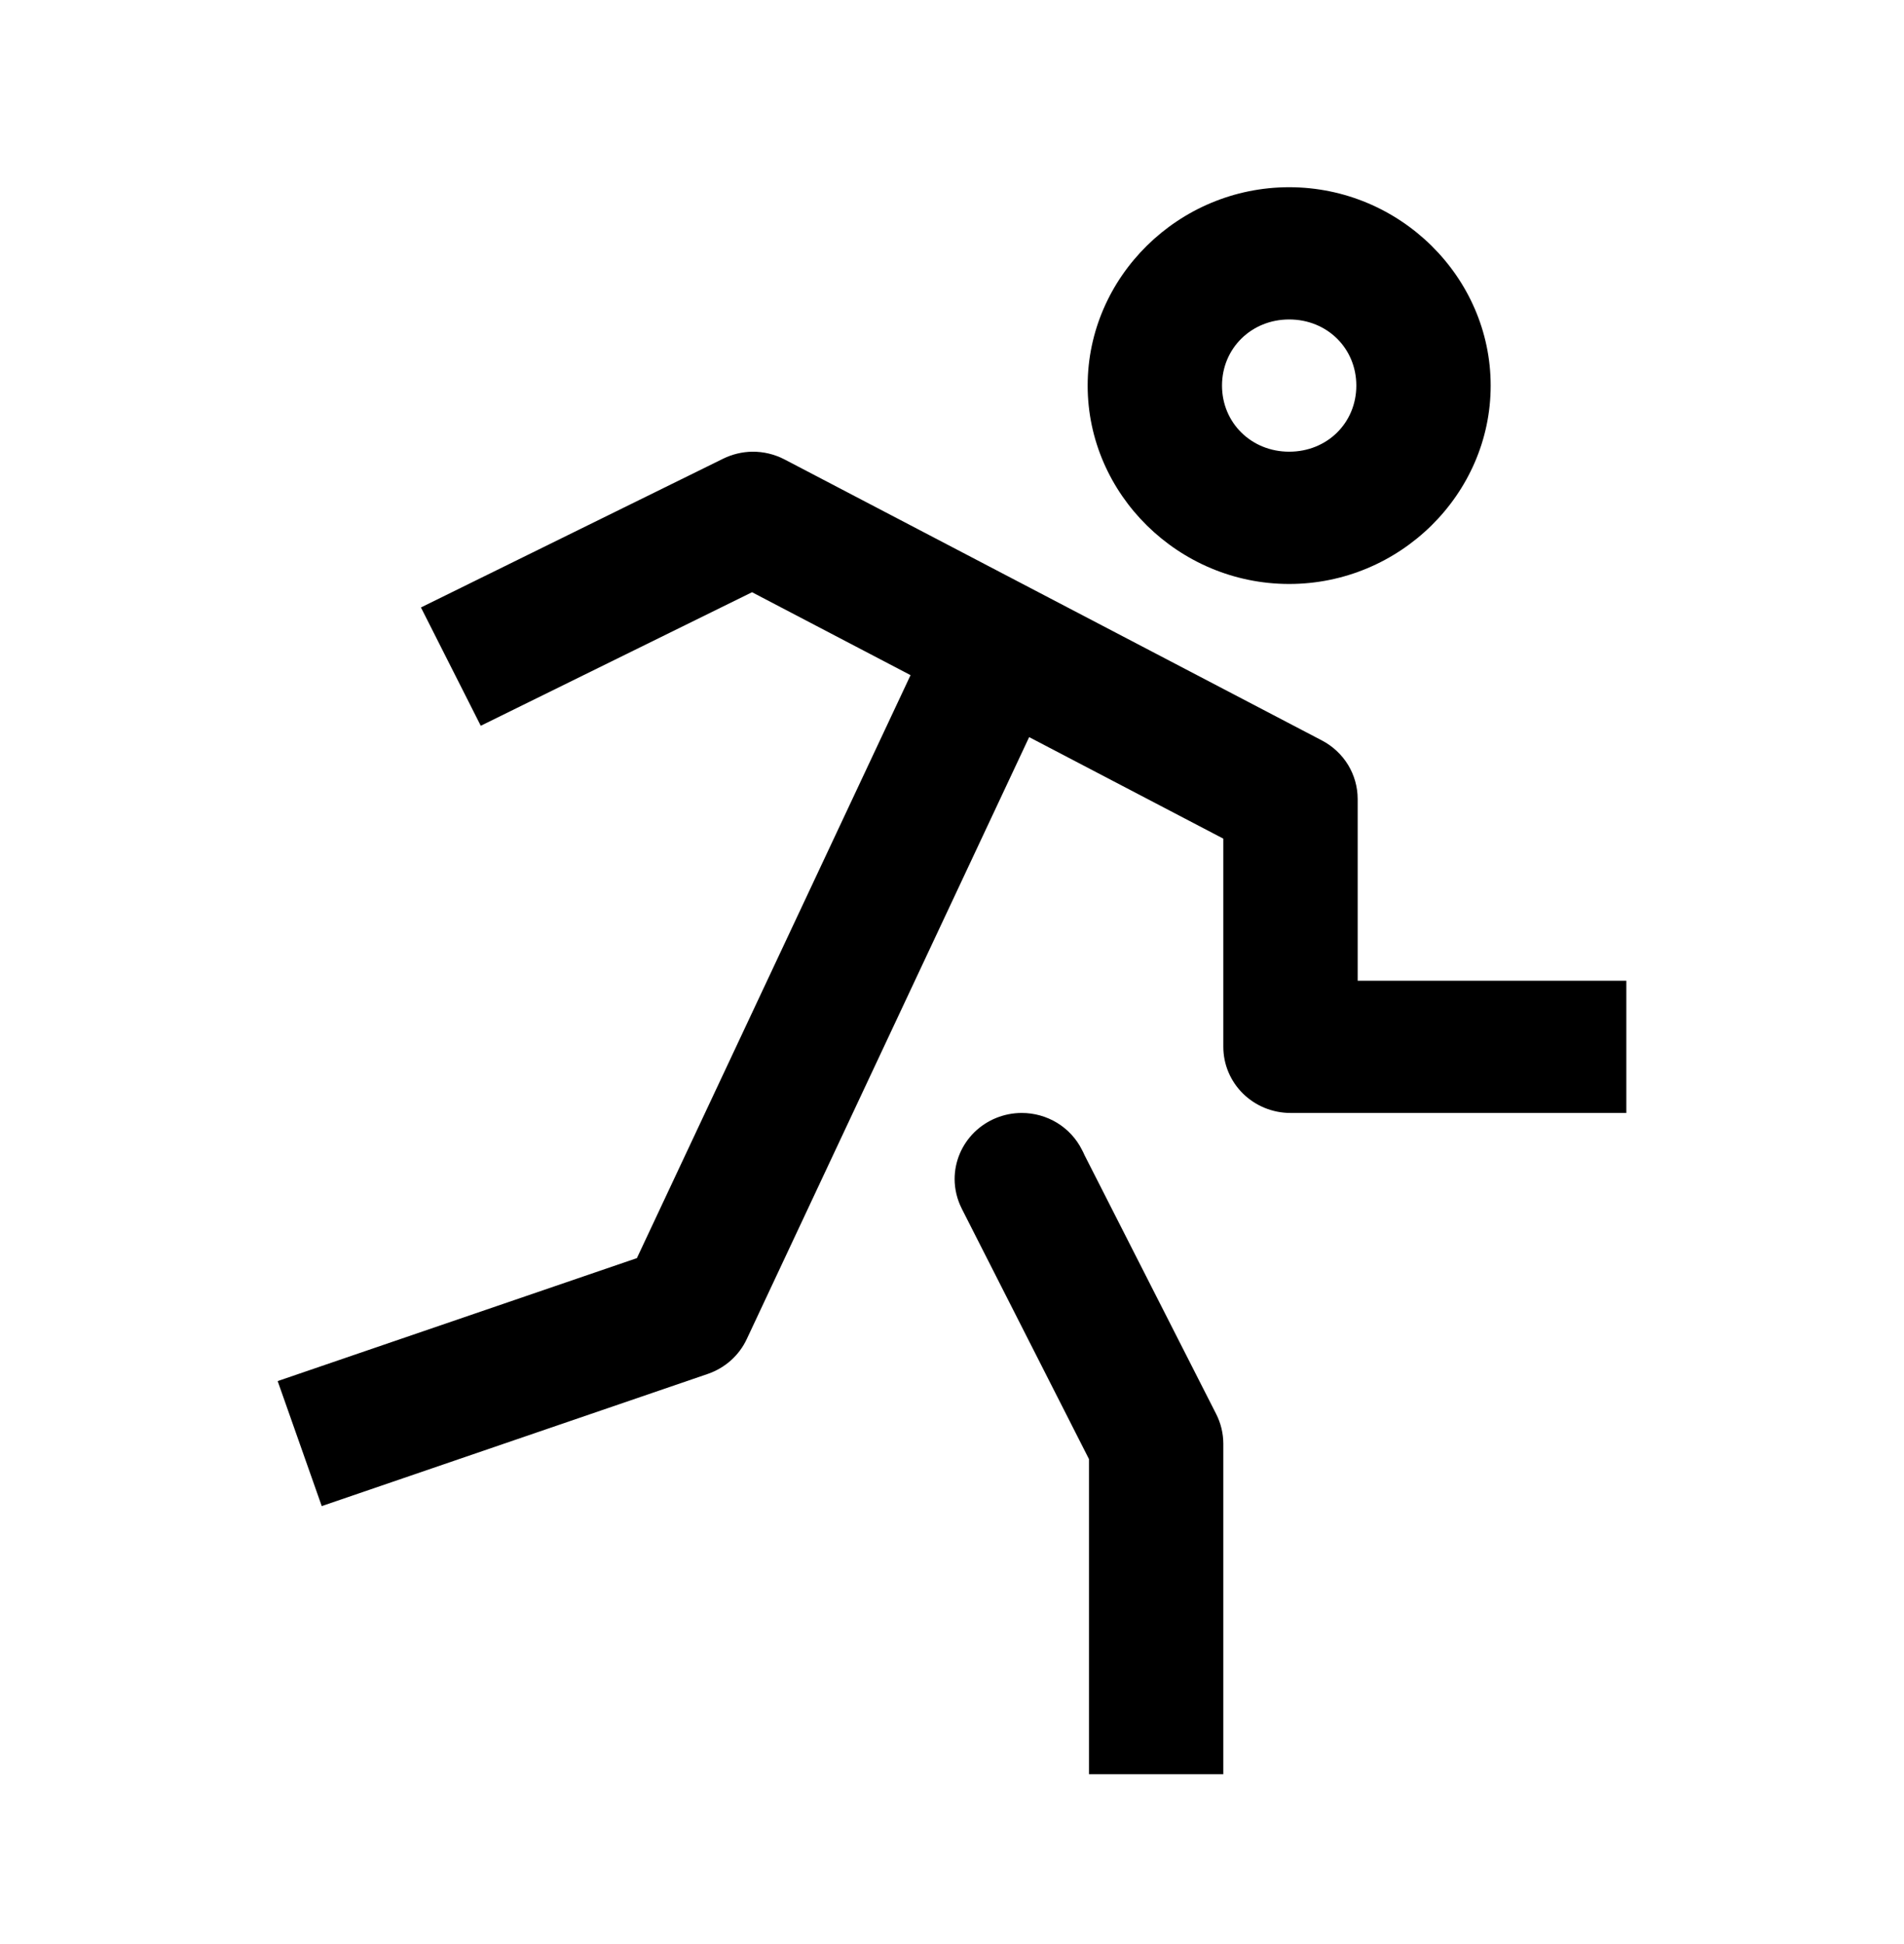 <svg width="48" height="49" viewBox="0 0 48 49">
<path d="M32.5 4.719C29.714 4.719 27.42 6.977 27.42 9.719C27.42 12.46 29.714 14.719 32.5 14.719C35.288 14.719 37.58 12.459 37.58 9.719C37.58 6.979 35.288 4.719 32.5 4.719ZM32.5 8.052C33.458 8.052 34.193 8.779 34.193 9.719C34.193 10.659 33.458 11.385 32.5 11.385C31.547 11.385 30.807 10.657 30.807 9.719C30.807 8.781 31.547 8.052 32.5 8.052ZM18.966 11.385C18.711 11.389 18.46 11.449 18.232 11.561L10.612 15.311L12.12 18.293L18.959 14.927L22.955 17.017L16.056 31.711L7 34.81L8.111 37.961L17.848 34.628C18.063 34.553 18.261 34.437 18.429 34.286C18.597 34.135 18.733 33.952 18.827 33.749L25.945 18.579L30.84 21.138V26.385C30.84 26.827 31.018 27.251 31.336 27.564C31.653 27.876 32.084 28.052 32.533 28.052H41V24.719H34.227V20.135C34.226 19.833 34.142 19.536 33.984 19.277C33.825 19.018 33.598 18.806 33.327 18.664L19.78 11.581C19.529 11.45 19.25 11.383 18.966 11.385ZM25.759 28.052C25.31 28.052 24.88 28.228 24.562 28.54C24.245 28.853 24.066 29.277 24.066 29.719C24.067 29.976 24.128 30.23 24.245 30.461C24.247 30.465 24.249 30.47 24.251 30.474L27.453 36.776V44.719H30.84V36.385C30.839 36.128 30.778 35.874 30.661 35.643L27.34 29.113C27.32 29.067 27.299 29.021 27.274 28.977C27.134 28.699 26.918 28.466 26.651 28.302C26.383 28.139 26.074 28.052 25.759 28.052Z"/>
</svg>
